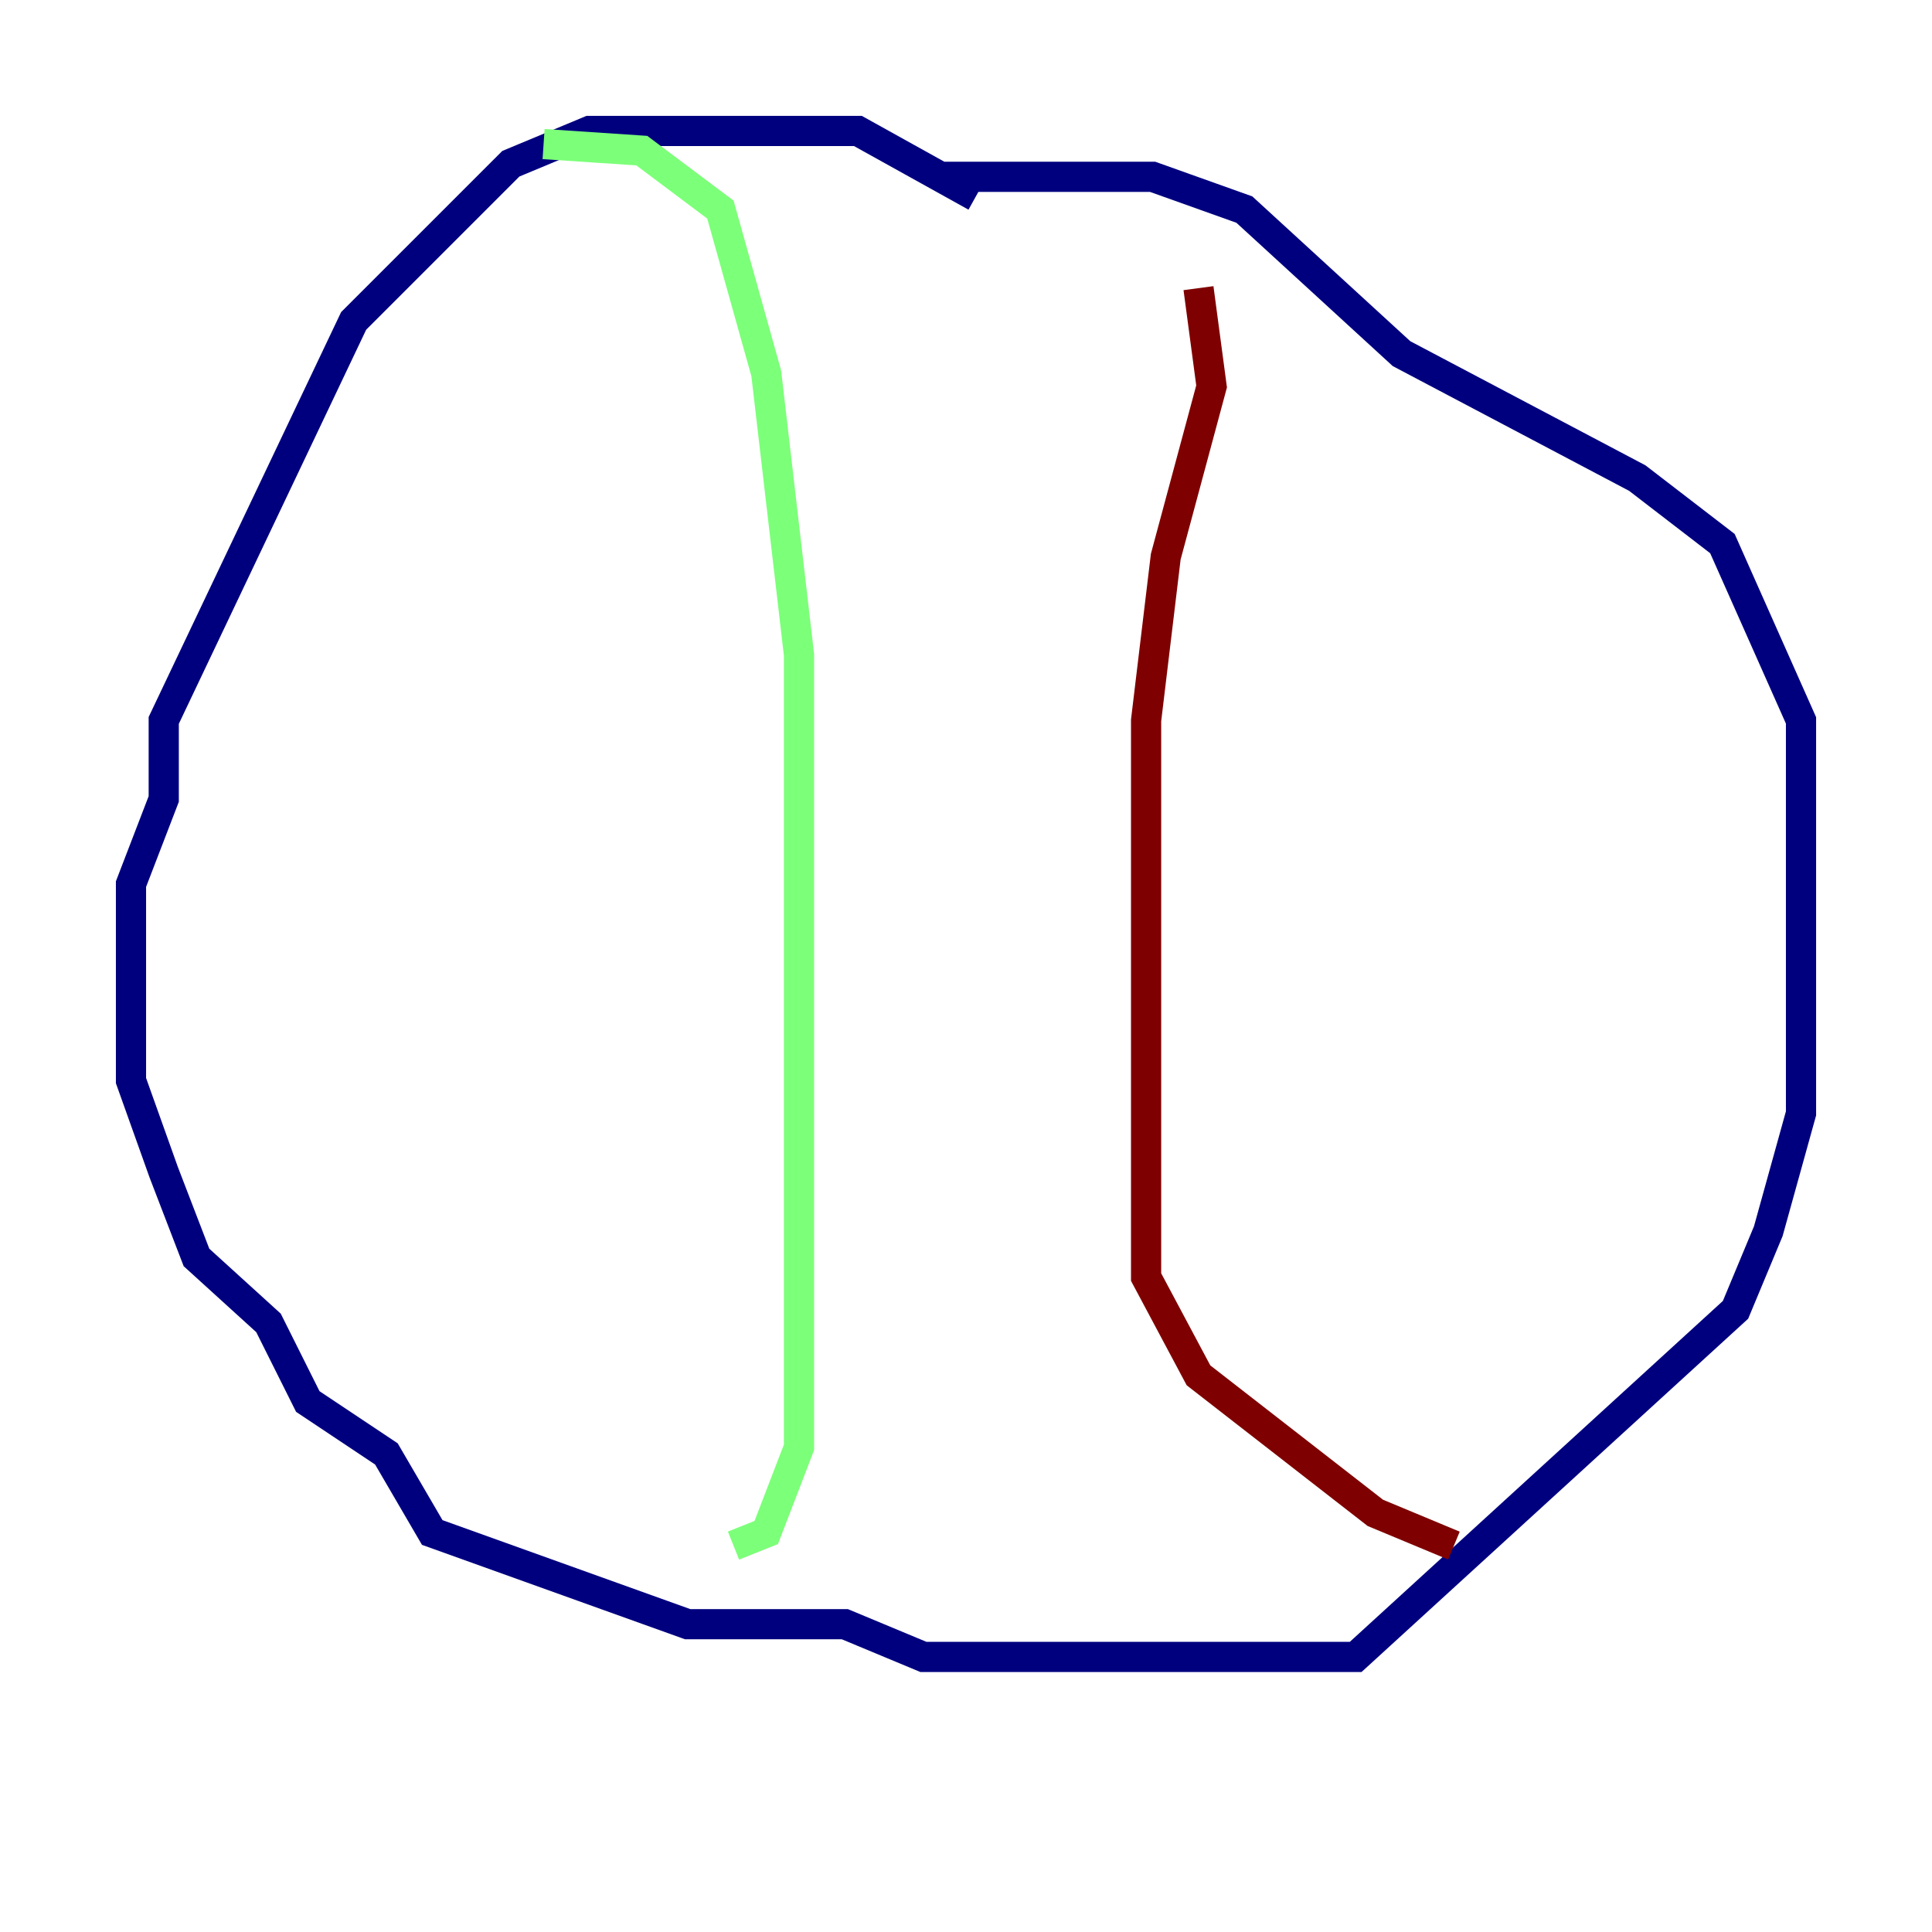 <?xml version="1.0" encoding="utf-8" ?>
<svg baseProfile="tiny" height="128" version="1.2" viewBox="0,0,128,128" width="128" xmlns="http://www.w3.org/2000/svg" xmlns:ev="http://www.w3.org/2001/xml-events" xmlns:xlink="http://www.w3.org/1999/xlink"><defs /><polyline fill="none" points="64.651,13.017 56.841,8.678 39.051,8.678 33.844,10.848 23.43,21.261 10.848,47.729 10.848,52.936 8.678,58.576 8.678,71.593 10.848,77.668 13.017,83.308 17.79,87.647 20.393,92.854 25.6,96.325 28.637,101.532 45.559,107.607 55.973,107.607 61.18,109.776 89.817,109.776 114.983,86.78 117.153,81.573 119.322,73.763 119.322,47.729 114.115,36.014 108.475,31.675 92.854,23.43 82.441,13.885 76.366,11.715 62.481,11.715" stroke="#00007f" stroke-width="2" /><polyline fill="none" points="36.014,9.546 42.522,9.98 47.729,13.885 50.766,24.732 52.936,43.39 52.936,95.891 50.766,101.532 48.597,102.4" stroke="#7cff79" stroke-width="2" /><polyline fill="none" points="79.403,19.091 80.271,25.6 77.234,36.881 75.932,47.729 75.932,84.61 79.403,91.119 91.119,100.231 96.325,102.4" stroke="#7f0000" stroke-width="2" /></svg>